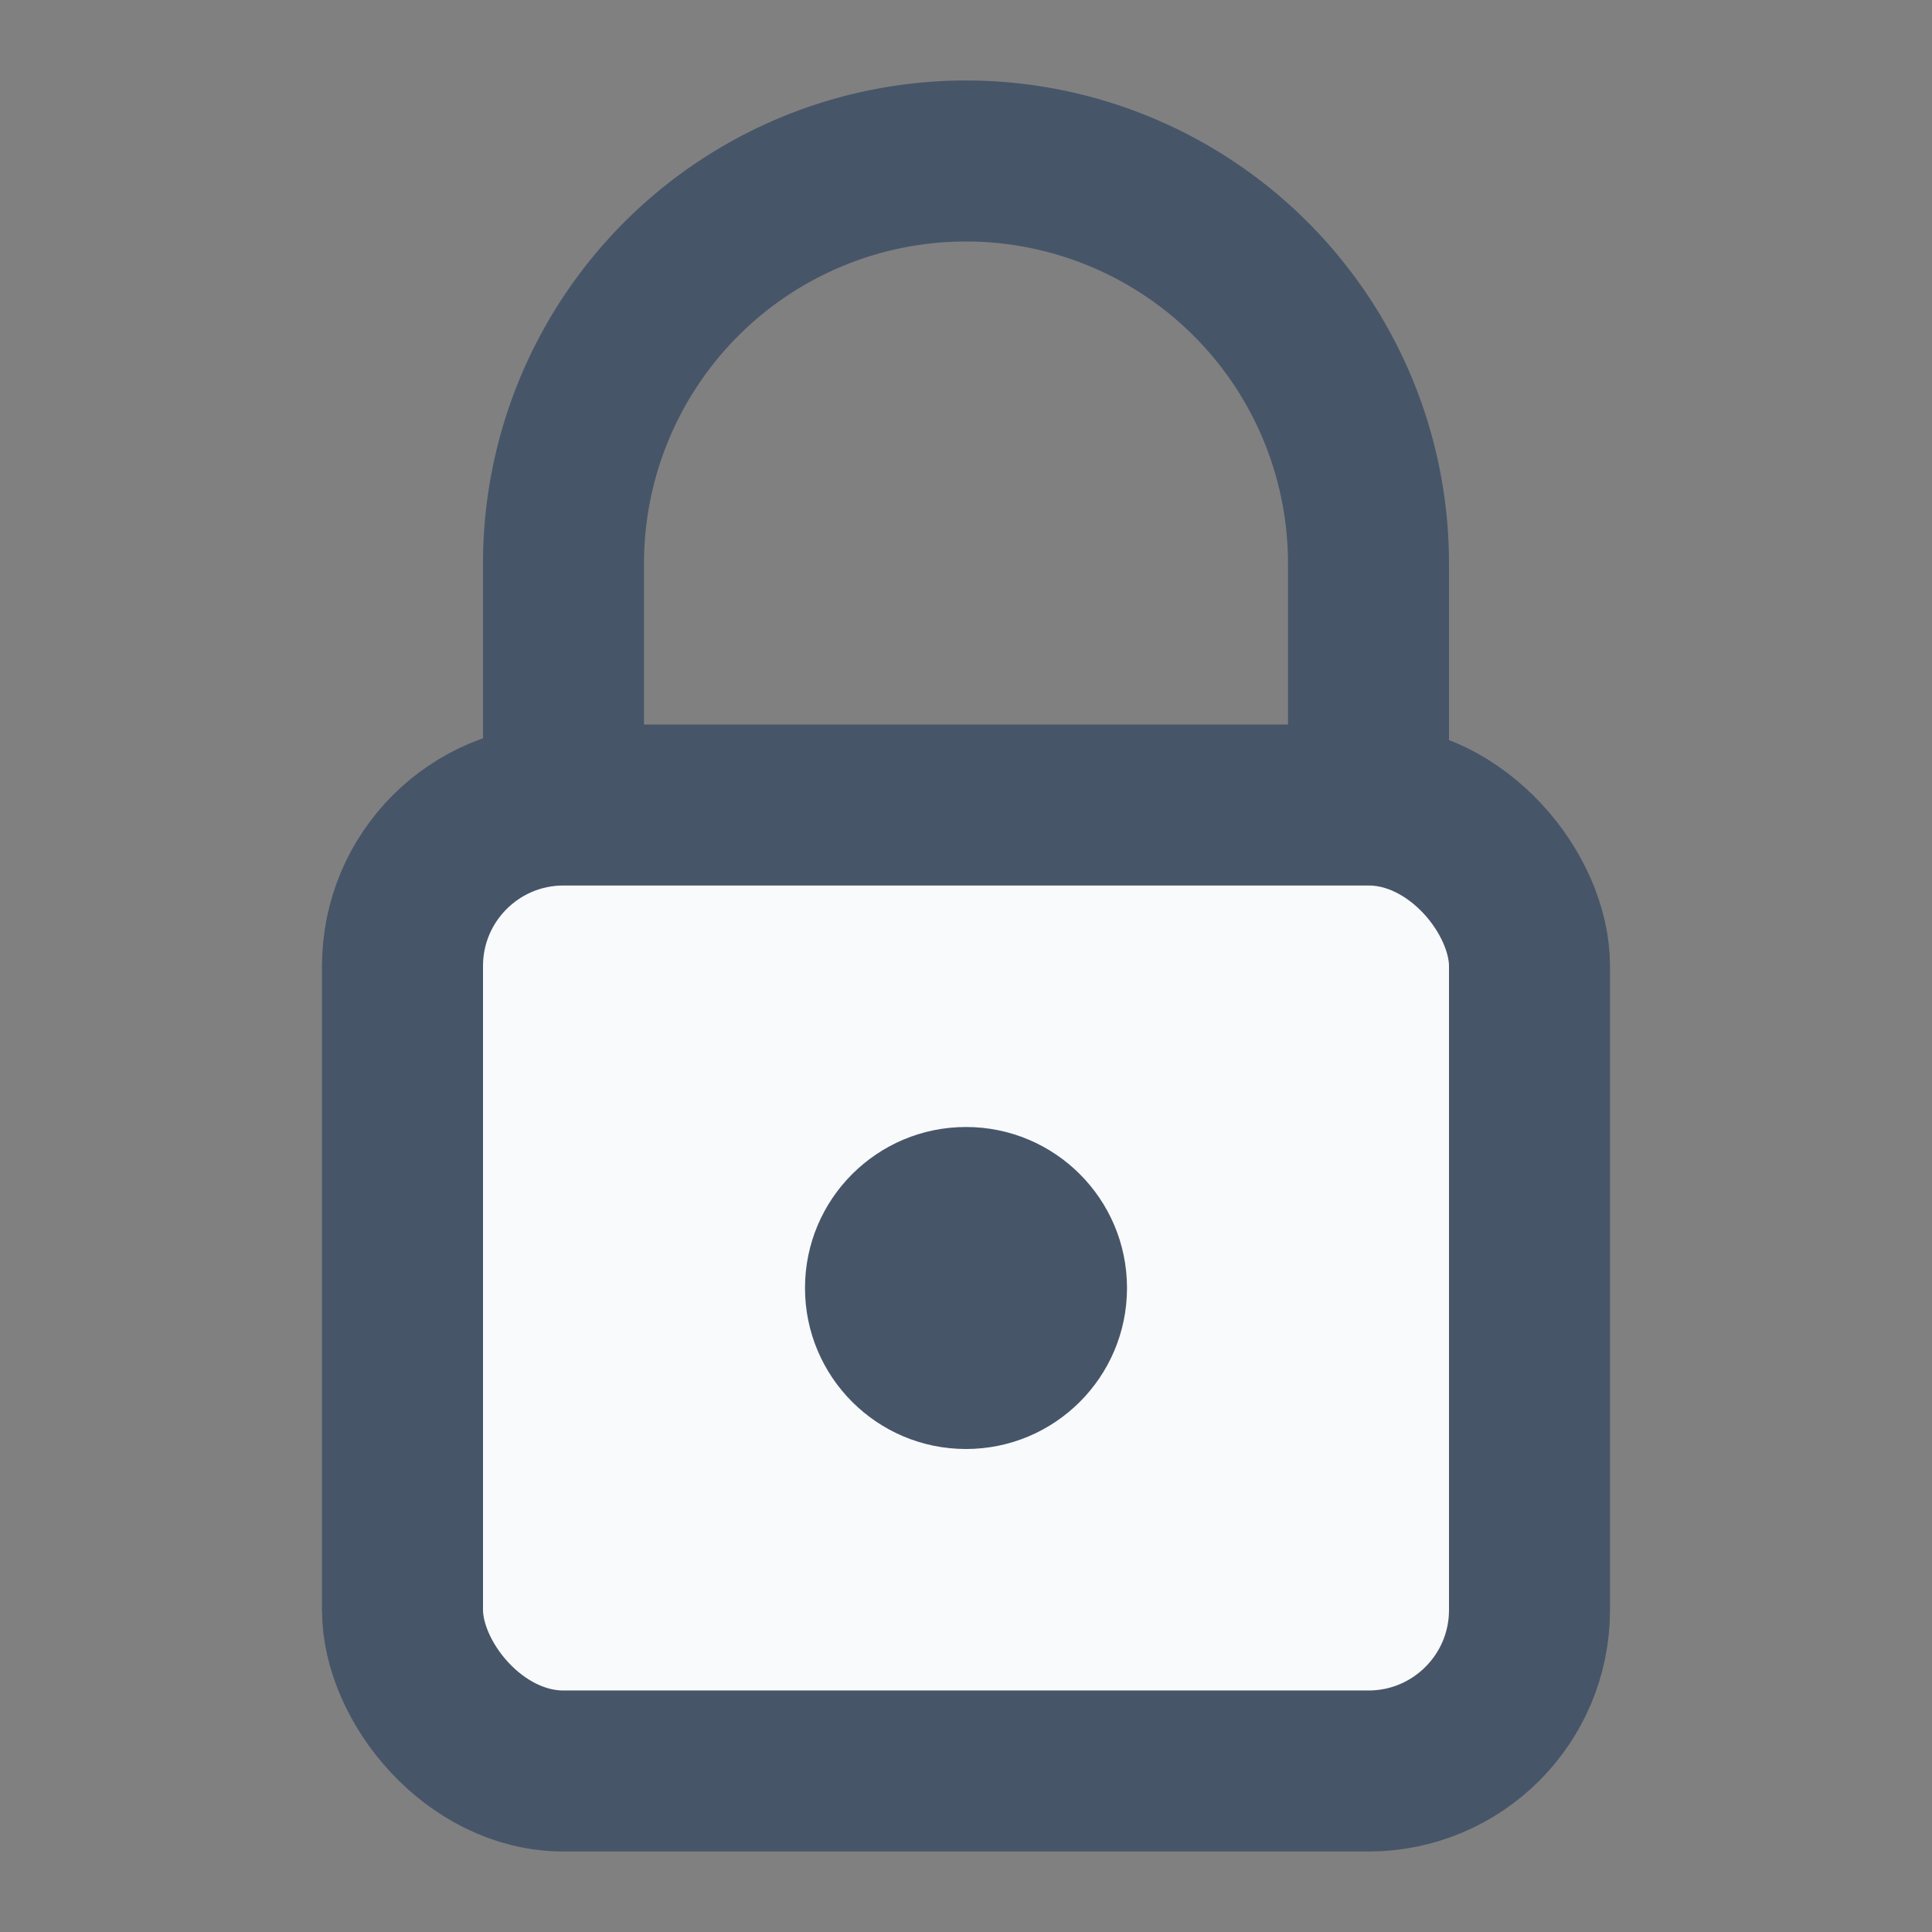 <svg xmlns="http://www.w3.org/2000/svg" viewBox="0 0 24 24">
  <rect x="0" y="0" width="24" height="24" fill="#808080" stroke="none"/>
  <rect x="5" y="10" width="14" height="12" rx="2" ry="2" fill="#f8fafc" stroke="#475569" stroke-width="2"/>
  <path d="M7 10V7a5 5 0 0 1 10 0v3" fill="none" stroke="#475569" stroke-width="2"/>
  <circle cx="12" cy="16" r="2" fill="#475569"/>
</svg>
